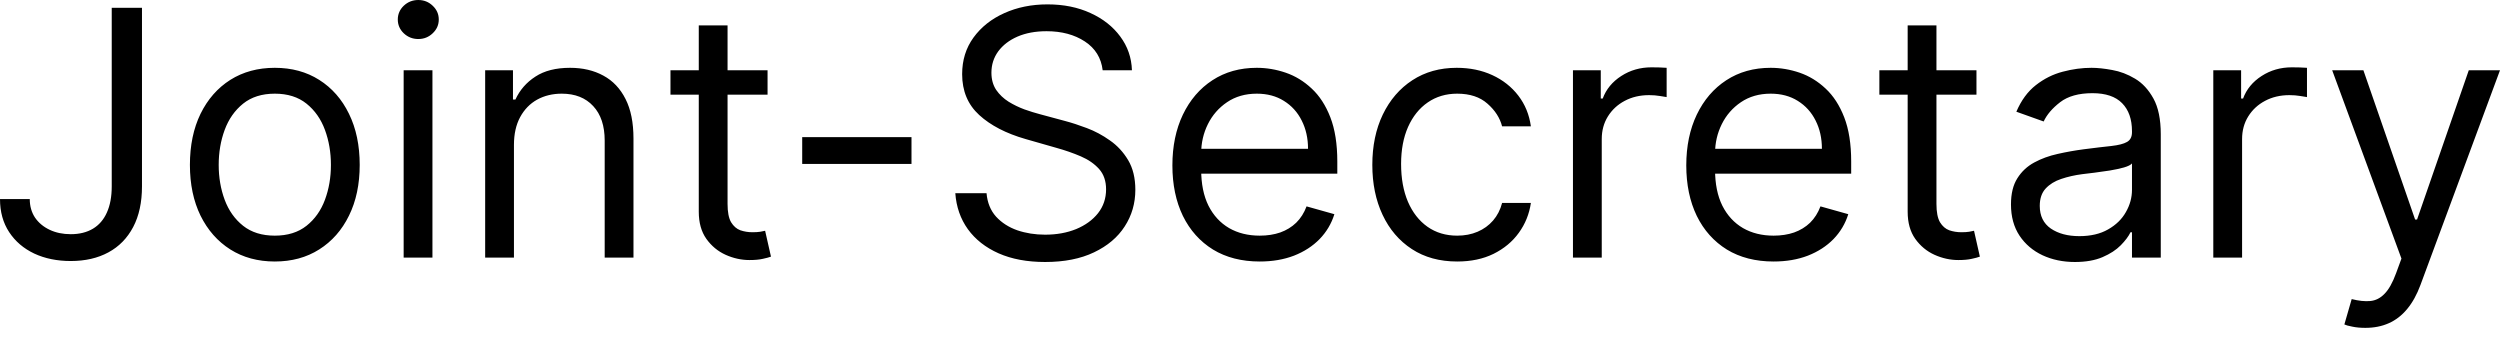 <svg width="169" height="23" viewBox="0 0 169 23" fill="none" xmlns="http://www.w3.org/2000/svg">
<path d="M7.553 0.527H9.598V12.599C9.598 13.676 9.4 14.591 9.004 15.345C8.608 16.098 8.051 16.669 7.33 17.059C6.61 17.45 5.761 17.645 4.783 17.645C3.859 17.645 3.037 17.477 2.317 17.142C1.597 16.801 1.031 16.317 0.619 15.691C0.206 15.064 0 14.319 0 13.456H2.012C2.012 13.934 2.13 14.352 2.367 14.71C2.608 15.061 2.938 15.336 3.356 15.534C3.774 15.732 4.249 15.831 4.783 15.831C5.371 15.831 5.871 15.707 6.283 15.46C6.695 15.213 7.009 14.85 7.223 14.371C7.443 13.888 7.553 13.297 7.553 12.599V0.527ZM18.577 17.678C17.434 17.678 16.431 17.406 15.568 16.862C14.71 16.317 14.04 15.556 13.556 14.578C13.078 13.599 12.838 12.456 12.838 11.148C12.838 9.828 13.078 8.677 13.556 7.693C14.04 6.709 14.71 5.945 15.568 5.4C16.431 4.856 17.434 4.584 18.577 4.584C19.721 4.584 20.721 4.856 21.579 5.4C22.442 5.945 23.112 6.709 23.591 7.693C24.074 8.677 24.316 9.828 24.316 11.148C24.316 12.456 24.074 13.599 23.591 14.578C23.112 15.556 22.442 16.317 21.579 16.862C20.721 17.406 19.721 17.678 18.577 17.678ZM18.577 15.93C19.446 15.93 20.16 15.707 20.721 15.262C21.282 14.817 21.697 14.231 21.966 13.506C22.236 12.78 22.37 11.994 22.37 11.148C22.37 10.301 22.236 9.512 21.966 8.781C21.697 8.05 21.282 7.459 20.721 7.008C20.16 6.557 19.446 6.332 18.577 6.332C17.709 6.332 16.994 6.557 16.433 7.008C15.873 7.459 15.458 8.05 15.188 8.781C14.919 9.512 14.784 10.301 14.784 11.148C14.784 11.994 14.919 12.78 15.188 13.506C15.458 14.231 15.873 14.817 16.433 15.262C16.994 15.707 17.709 15.93 18.577 15.93ZM27.287 17.414V4.749H29.233V17.414H27.287ZM28.276 2.638C27.897 2.638 27.57 2.509 27.295 2.251C27.026 1.992 26.891 1.682 26.891 1.319C26.891 0.956 27.026 0.645 27.295 0.387C27.57 0.129 27.897 -0 28.276 -0C28.655 -0 28.98 0.129 29.249 0.387C29.524 0.645 29.661 0.956 29.661 1.319C29.661 1.682 29.524 1.992 29.249 2.251C28.98 2.509 28.655 2.638 28.276 2.638ZM34.743 9.795V17.414H32.797V4.749H34.677V6.728H34.842C35.138 6.085 35.589 5.568 36.194 5.178C36.798 4.782 37.579 4.584 38.536 4.584C39.393 4.584 40.144 4.76 40.787 5.112C41.43 5.458 41.93 5.986 42.287 6.695C42.645 7.399 42.823 8.289 42.823 9.366V17.414H40.877V9.498C40.877 8.503 40.619 7.728 40.102 7.173C39.586 6.612 38.876 6.332 37.975 6.332C37.354 6.332 36.798 6.467 36.309 6.736C35.826 7.005 35.444 7.399 35.163 7.915C34.883 8.432 34.743 9.059 34.743 9.795ZM51.887 4.749V6.398H45.324V4.749H51.887ZM47.237 1.715H49.183V13.786C49.183 14.336 49.262 14.748 49.422 15.023C49.587 15.292 49.795 15.474 50.048 15.567C50.307 15.655 50.579 15.699 50.865 15.699C51.079 15.699 51.255 15.688 51.392 15.666C51.53 15.639 51.64 15.617 51.722 15.6L52.118 17.348C51.986 17.398 51.802 17.447 51.566 17.497C51.329 17.552 51.03 17.579 50.667 17.579C50.117 17.579 49.578 17.461 49.051 17.224C48.529 16.988 48.094 16.628 47.748 16.144C47.407 15.661 47.237 15.05 47.237 14.314V1.715ZM61.617 9.268V11.082H54.229V9.268H61.617ZM74.54 4.749C74.441 3.913 74.04 3.265 73.336 2.803C72.632 2.341 71.769 2.11 70.747 2.11C69.999 2.11 69.345 2.231 68.784 2.473C68.229 2.715 67.795 3.048 67.481 3.471C67.174 3.894 67.02 4.375 67.02 4.914C67.02 5.365 67.127 5.752 67.341 6.077C67.561 6.395 67.842 6.662 68.182 6.876C68.523 7.085 68.88 7.258 69.254 7.396C69.628 7.528 69.972 7.635 70.285 7.717L72 8.179C72.44 8.295 72.929 8.454 73.468 8.657C74.012 8.861 74.531 9.138 75.026 9.49C75.526 9.836 75.939 10.282 76.263 10.826C76.587 11.37 76.749 12.038 76.749 12.83C76.749 13.742 76.51 14.567 76.032 15.303C75.559 16.04 74.867 16.625 73.954 17.059C73.047 17.494 71.945 17.711 70.648 17.711C69.438 17.711 68.391 17.516 67.506 17.125C66.627 16.735 65.934 16.191 65.428 15.493C64.928 14.795 64.645 13.984 64.579 13.06H66.69C66.745 13.698 66.959 14.226 67.333 14.644C67.712 15.056 68.191 15.364 68.768 15.567C69.35 15.765 69.977 15.864 70.648 15.864C71.428 15.864 72.129 15.738 72.75 15.485C73.372 15.226 73.864 14.869 74.226 14.413C74.589 13.951 74.771 13.412 74.771 12.797C74.771 12.236 74.614 11.78 74.301 11.428C73.987 11.076 73.575 10.79 73.064 10.57C72.552 10.35 72 10.158 71.406 9.993L69.329 9.399C68.009 9.02 66.965 8.479 66.195 7.775C65.426 7.071 65.041 6.151 65.041 5.013C65.041 4.067 65.296 3.243 65.808 2.539C66.324 1.83 67.017 1.28 67.885 0.89C68.76 0.494 69.735 0.296 70.813 0.296C71.901 0.296 72.869 0.492 73.715 0.882C74.562 1.267 75.232 1.794 75.727 2.465C76.227 3.136 76.491 3.897 76.519 4.749H74.54ZM85.158 17.678C83.938 17.678 82.885 17.409 82 16.87C81.12 16.326 80.441 15.567 79.963 14.594C79.49 13.616 79.254 12.478 79.254 11.181C79.254 9.883 79.49 8.74 79.963 7.75C80.441 6.755 81.106 5.98 81.959 5.425C82.816 4.864 83.817 4.584 84.96 4.584C85.62 4.584 86.271 4.694 86.914 4.914C87.557 5.134 88.143 5.491 88.67 5.986C89.198 6.475 89.619 7.124 89.932 7.932C90.245 8.74 90.402 9.735 90.402 10.917V11.741H80.639V10.059H88.423C88.423 9.344 88.28 8.707 87.994 8.146C87.714 7.585 87.313 7.143 86.79 6.819C86.274 6.494 85.664 6.332 84.96 6.332C84.185 6.332 83.514 6.525 82.948 6.909C82.387 7.289 81.956 7.783 81.653 8.393C81.351 9.004 81.2 9.658 81.2 10.356V11.477C81.2 12.434 81.365 13.245 81.695 13.91C82.03 14.569 82.495 15.072 83.088 15.419C83.682 15.759 84.372 15.93 85.158 15.93C85.669 15.93 86.131 15.858 86.543 15.716C86.961 15.567 87.321 15.347 87.623 15.056C87.926 14.759 88.159 14.391 88.324 13.951L90.204 14.479C90.006 15.116 89.674 15.677 89.206 16.161C88.739 16.639 88.162 17.013 87.475 17.282C86.788 17.546 86.015 17.678 85.158 17.678ZM98.507 17.678C97.32 17.678 96.298 17.398 95.44 16.837C94.582 16.276 93.923 15.504 93.461 14.52C92.999 13.536 92.769 12.412 92.769 11.148C92.769 9.861 93.005 8.726 93.478 7.742C93.956 6.753 94.621 5.98 95.473 5.425C96.331 4.864 97.331 4.584 98.474 4.584C99.365 4.584 100.167 4.749 100.882 5.079C101.597 5.409 102.182 5.87 102.638 6.464C103.095 7.058 103.378 7.75 103.488 8.542H101.542C101.393 7.965 101.063 7.454 100.552 7.008C100.047 6.557 99.365 6.332 98.507 6.332C97.749 6.332 97.084 6.53 96.512 6.926C95.946 7.316 95.503 7.869 95.184 8.583C94.871 9.292 94.714 10.125 94.714 11.082C94.714 12.06 94.868 12.912 95.176 13.638C95.49 14.363 95.929 14.927 96.496 15.328C97.067 15.729 97.738 15.93 98.507 15.93C99.013 15.93 99.472 15.842 99.884 15.666C100.297 15.49 100.646 15.237 100.932 14.908C101.217 14.578 101.421 14.182 101.542 13.72H103.488C103.378 14.468 103.106 15.141 102.671 15.74C102.243 16.334 101.674 16.807 100.965 17.159C100.261 17.505 99.442 17.678 98.507 17.678ZM106.332 17.414V4.749H108.212V6.662H108.344C108.575 6.035 108.993 5.527 109.598 5.137C110.202 4.746 110.884 4.551 111.642 4.551C111.785 4.551 111.964 4.554 112.178 4.559C112.393 4.565 112.555 4.573 112.665 4.584V6.563C112.599 6.546 112.448 6.522 112.211 6.489C111.981 6.45 111.736 6.431 111.478 6.431C110.862 6.431 110.312 6.56 109.828 6.819C109.35 7.071 108.971 7.423 108.691 7.874C108.416 8.319 108.278 8.828 108.278 9.399V17.414H106.332ZM119.896 17.678C118.676 17.678 117.623 17.409 116.738 16.87C115.859 16.326 115.18 15.567 114.702 14.594C114.229 13.616 113.992 12.478 113.992 11.181C113.992 9.883 114.229 8.74 114.702 7.75C115.18 6.755 115.845 5.98 116.697 5.425C117.555 4.864 118.555 4.584 119.698 4.584C120.358 4.584 121.009 4.694 121.653 4.914C122.296 5.134 122.881 5.491 123.409 5.986C123.937 6.475 124.357 7.124 124.67 7.932C124.984 8.74 125.14 9.735 125.14 10.917V11.741H115.378V10.059H123.161C123.161 9.344 123.019 8.707 122.733 8.146C122.452 7.585 122.051 7.143 121.529 6.819C121.012 6.494 120.402 6.332 119.698 6.332C118.923 6.332 118.253 6.525 117.686 6.909C117.126 7.289 116.694 7.783 116.392 8.393C116.09 9.004 115.938 9.658 115.938 10.356V11.477C115.938 12.434 116.103 13.245 116.433 13.91C116.768 14.569 117.233 15.072 117.827 15.419C118.42 15.759 119.11 15.93 119.896 15.93C120.407 15.93 120.869 15.858 121.281 15.716C121.699 15.567 122.059 15.347 122.362 15.056C122.664 14.759 122.898 14.391 123.063 13.951L124.943 14.479C124.745 15.116 124.412 15.677 123.945 16.161C123.478 16.639 122.9 17.013 122.213 17.282C121.526 17.546 120.754 17.678 119.896 17.678ZM133.609 4.749V6.398H127.045V4.749H133.609ZM128.958 1.715H130.904V13.786C130.904 14.336 130.984 14.748 131.143 15.023C131.308 15.292 131.517 15.474 131.77 15.567C132.028 15.655 132.3 15.699 132.586 15.699C132.801 15.699 132.976 15.688 133.114 15.666C133.251 15.639 133.361 15.617 133.444 15.6L133.839 17.348C133.708 17.398 133.523 17.447 133.287 17.497C133.051 17.552 132.751 17.579 132.388 17.579C131.839 17.579 131.3 17.461 130.772 17.224C130.25 16.988 129.816 16.628 129.469 16.144C129.128 15.661 128.958 15.05 128.958 14.314V1.715ZM140.263 17.711C139.46 17.711 138.732 17.56 138.078 17.257C137.423 16.95 136.904 16.507 136.519 15.93C136.134 15.347 135.942 14.644 135.942 13.819C135.942 13.093 136.085 12.505 136.371 12.055C136.657 11.598 137.039 11.241 137.517 10.983C137.995 10.724 138.523 10.532 139.1 10.405C139.683 10.274 140.268 10.169 140.856 10.092C141.626 9.993 142.25 9.919 142.728 9.869C143.212 9.814 143.564 9.724 143.784 9.597C144.009 9.471 144.122 9.251 144.122 8.938V8.872C144.122 8.058 143.899 7.426 143.454 6.975C143.014 6.525 142.346 6.299 141.45 6.299C140.521 6.299 139.793 6.503 139.265 6.909C138.737 7.316 138.366 7.75 138.152 8.212L136.305 7.552C136.635 6.783 137.074 6.184 137.624 5.755C138.179 5.321 138.784 5.018 139.438 4.848C140.098 4.672 140.746 4.584 141.384 4.584C141.791 4.584 142.258 4.634 142.786 4.732C143.319 4.826 143.833 5.021 144.328 5.318C144.828 5.615 145.243 6.063 145.573 6.662C145.903 7.261 146.068 8.064 146.068 9.07V17.414H144.122V15.699H144.023C143.891 15.974 143.671 16.268 143.363 16.581C143.055 16.895 142.646 17.161 142.134 17.381C141.623 17.601 140.999 17.711 140.263 17.711ZM140.56 15.963C141.329 15.963 141.978 15.812 142.505 15.509C143.039 15.207 143.44 14.817 143.709 14.338C143.984 13.86 144.122 13.357 144.122 12.83V11.049C144.039 11.148 143.858 11.238 143.577 11.321C143.303 11.398 142.984 11.466 142.621 11.527C142.264 11.582 141.915 11.631 141.574 11.675C141.238 11.714 140.966 11.747 140.757 11.774C140.252 11.84 139.779 11.947 139.339 12.096C138.905 12.239 138.553 12.456 138.284 12.747C138.02 13.033 137.888 13.423 137.888 13.918C137.888 14.594 138.138 15.105 138.638 15.452C139.144 15.793 139.784 15.963 140.56 15.963ZM149.619 17.414V4.749H151.499V6.662H151.631C151.862 6.035 152.28 5.527 152.885 5.137C153.489 4.746 154.171 4.551 154.929 4.551C155.072 4.551 155.251 4.554 155.465 4.559C155.68 4.565 155.842 4.573 155.952 4.584V6.563C155.886 6.546 155.735 6.522 155.498 6.489C155.267 6.45 155.023 6.431 154.765 6.431C154.149 6.431 153.599 6.56 153.115 6.819C152.637 7.071 152.258 7.423 151.978 7.874C151.703 8.319 151.565 8.828 151.565 9.399V17.414H149.619ZM159.897 22.163C159.568 22.163 159.273 22.136 159.015 22.081C158.757 22.032 158.578 21.982 158.479 21.933L158.974 20.218C159.447 20.338 159.864 20.383 160.227 20.349C160.59 20.317 160.912 20.154 161.192 19.863C161.478 19.577 161.739 19.113 161.975 18.47L162.338 17.48L157.655 4.749H159.765L163.262 14.841H163.393L166.89 4.749H169L163.624 19.261C163.382 19.915 163.083 20.457 162.726 20.886C162.368 21.32 161.953 21.641 161.48 21.85C161.013 22.059 160.486 22.163 159.897 22.163Z" fill="black"/>
</svg>
